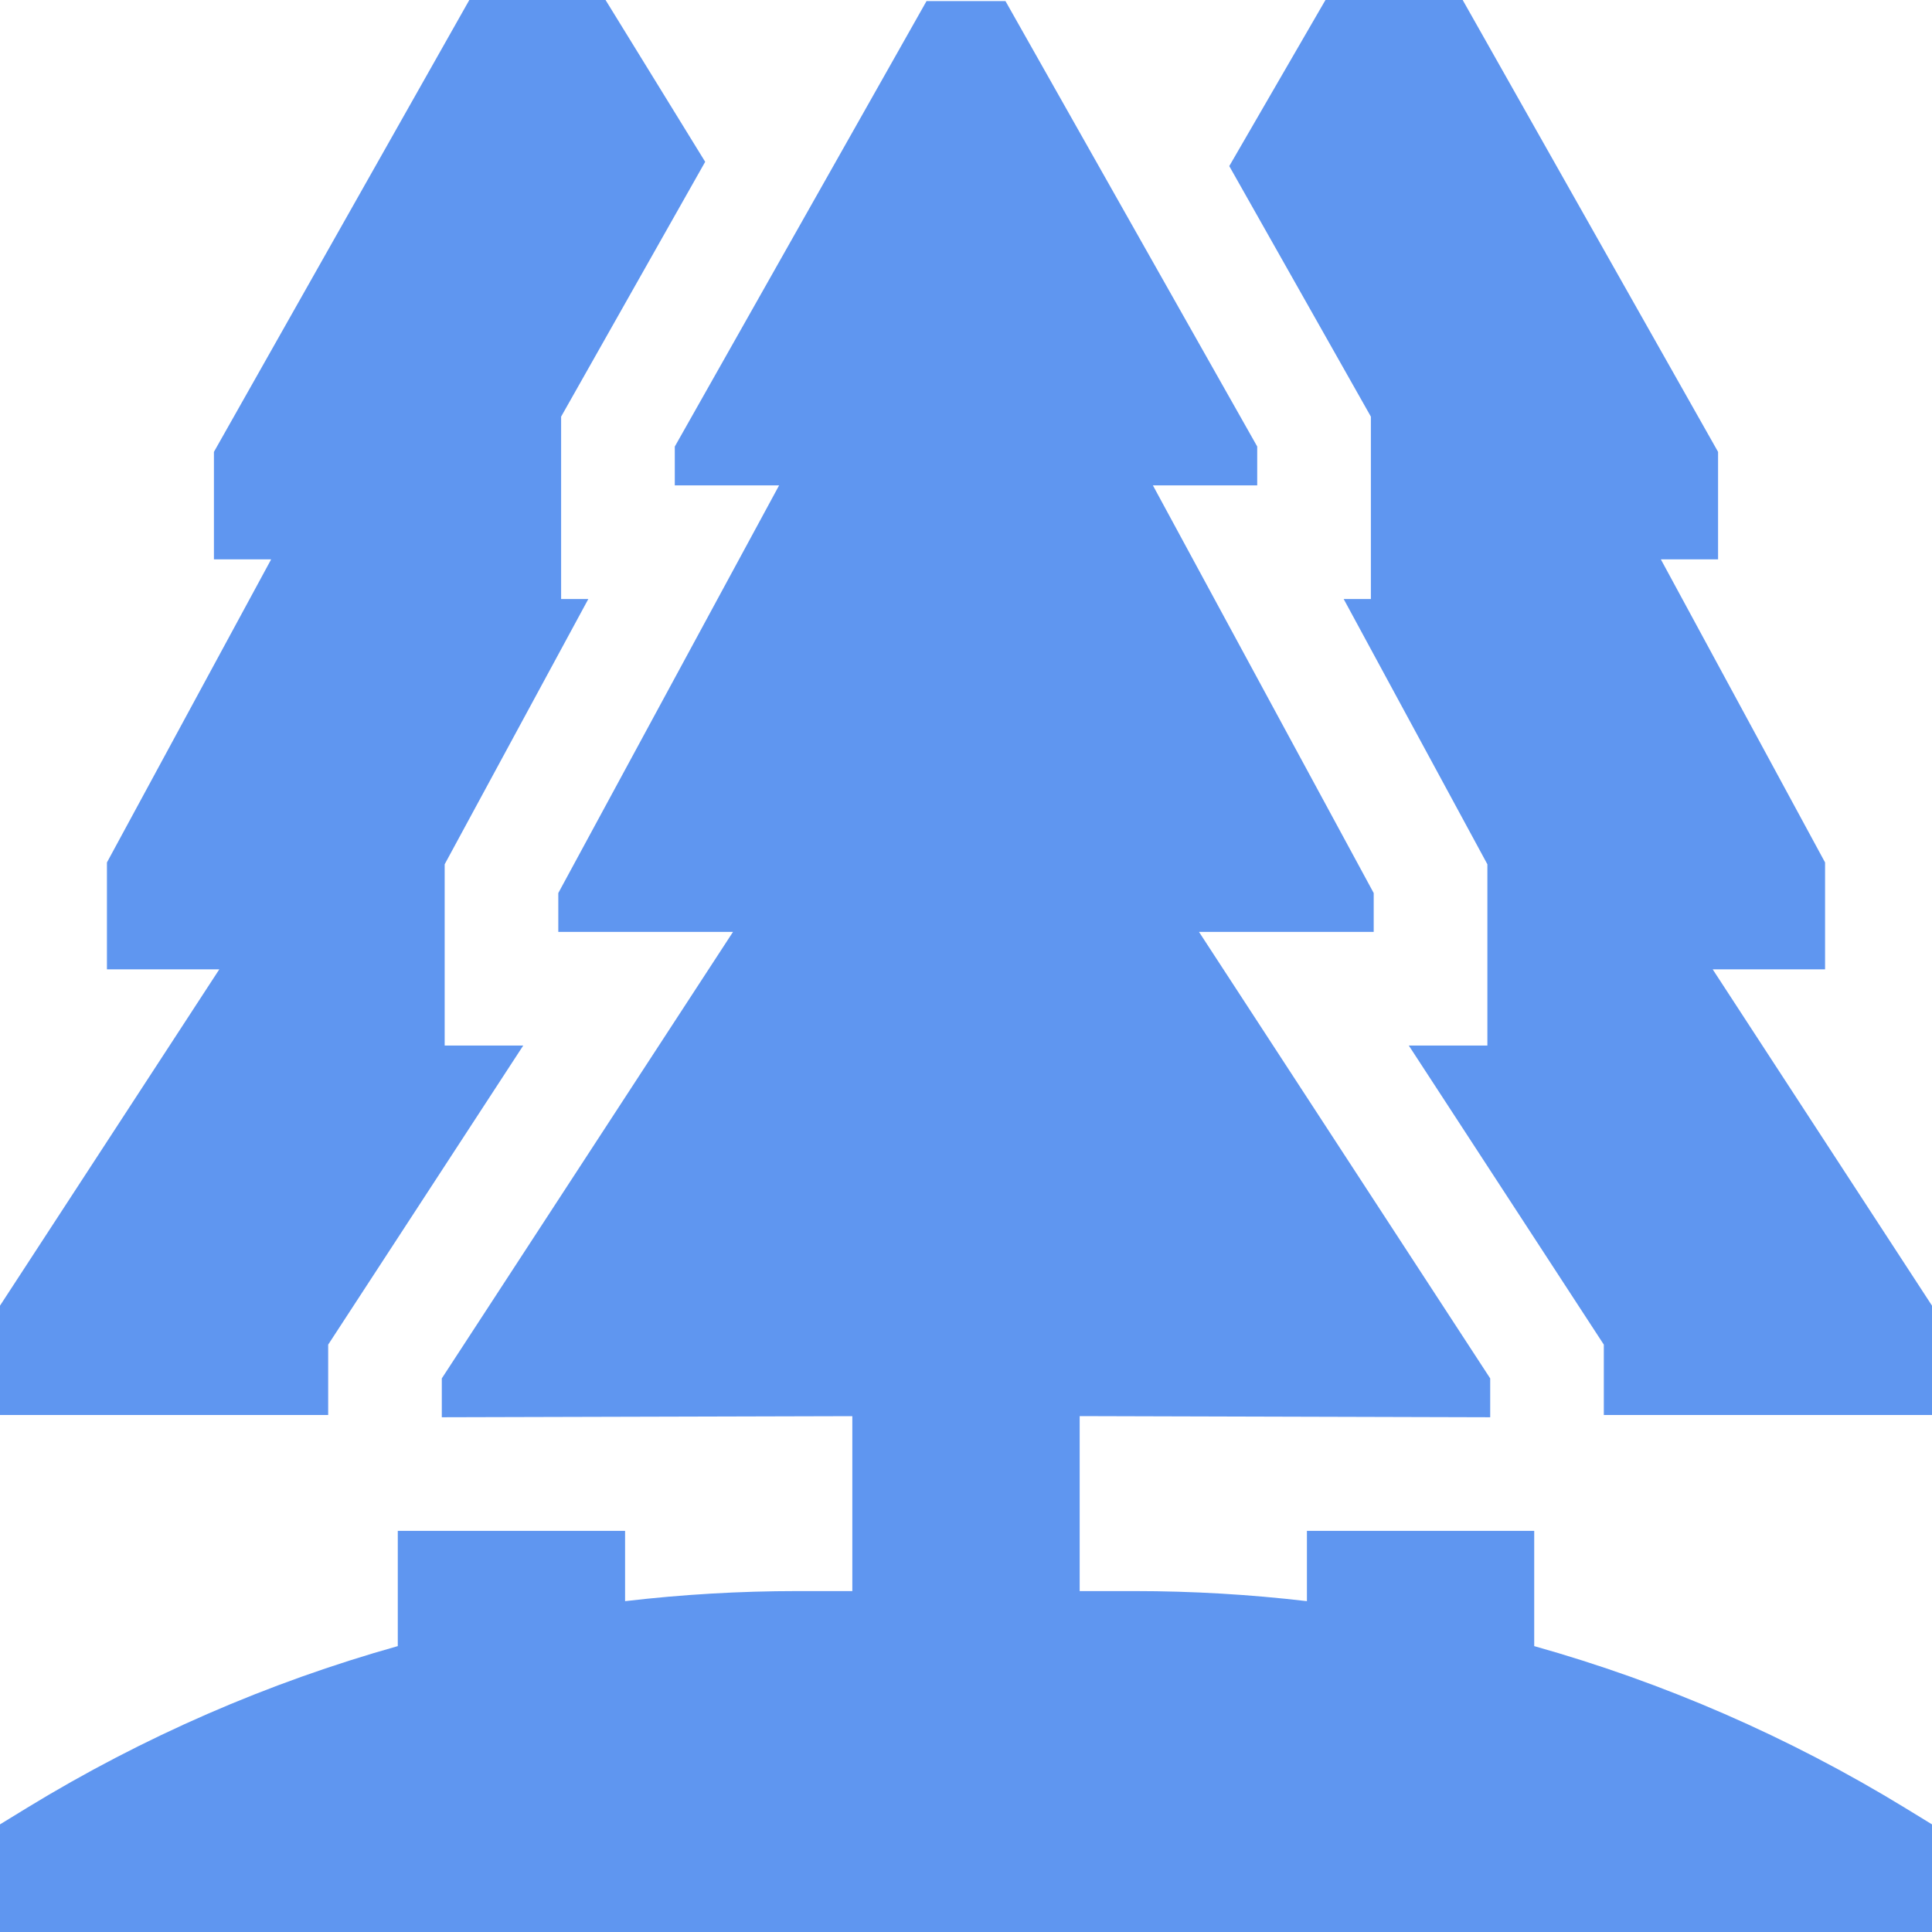 <svg width="37" height="37" viewBox="0 0 37 37" fill="none" xmlns="http://www.w3.org/2000/svg">
<path d="M6.285 25.751L10.021 20.023H8.516V16.552L11.267 11.472H10.746V7.979L13.505 3.099L11.597 0H8.988L4.097 8.654V10.712H5.193L2.048 16.517V18.564H4.2L0 25.005V27.099H6.285V25.751Z" fill="#5F96F0"/>
<path d="M29.382 31.525V29.318H25.029V30.664C23.938 30.536 22.837 30.471 21.73 30.471H20.677V27.12L28.539 27.142V26.398L22.962 17.847H26.308V17.103L22.079 9.295H24.077V8.551L19.256 0.021H17.744L12.923 8.552V9.295H14.921L10.692 17.103V17.847H14.038L8.461 26.398V27.142L16.323 27.121V30.471H15.27C14.164 30.471 13.062 30.536 11.971 30.664V29.318H7.618V31.525C5.133 32.223 2.745 33.261 0.521 34.62L0 34.939V37H37V34.939L36.479 34.62C34.255 33.261 31.867 32.223 29.382 31.525Z" fill="#5F96F0"/>
<path d="M32.8 18.564H34.952V16.517L31.807 10.712H32.903V8.654L28.012 0H25.384L23.542 3.181L26.254 7.979V11.472H25.733L28.485 16.552V20.023H26.98L30.715 25.751V27.099H37V25.005L32.8 18.564Z" fill="#5F96F0"/>
</svg>
